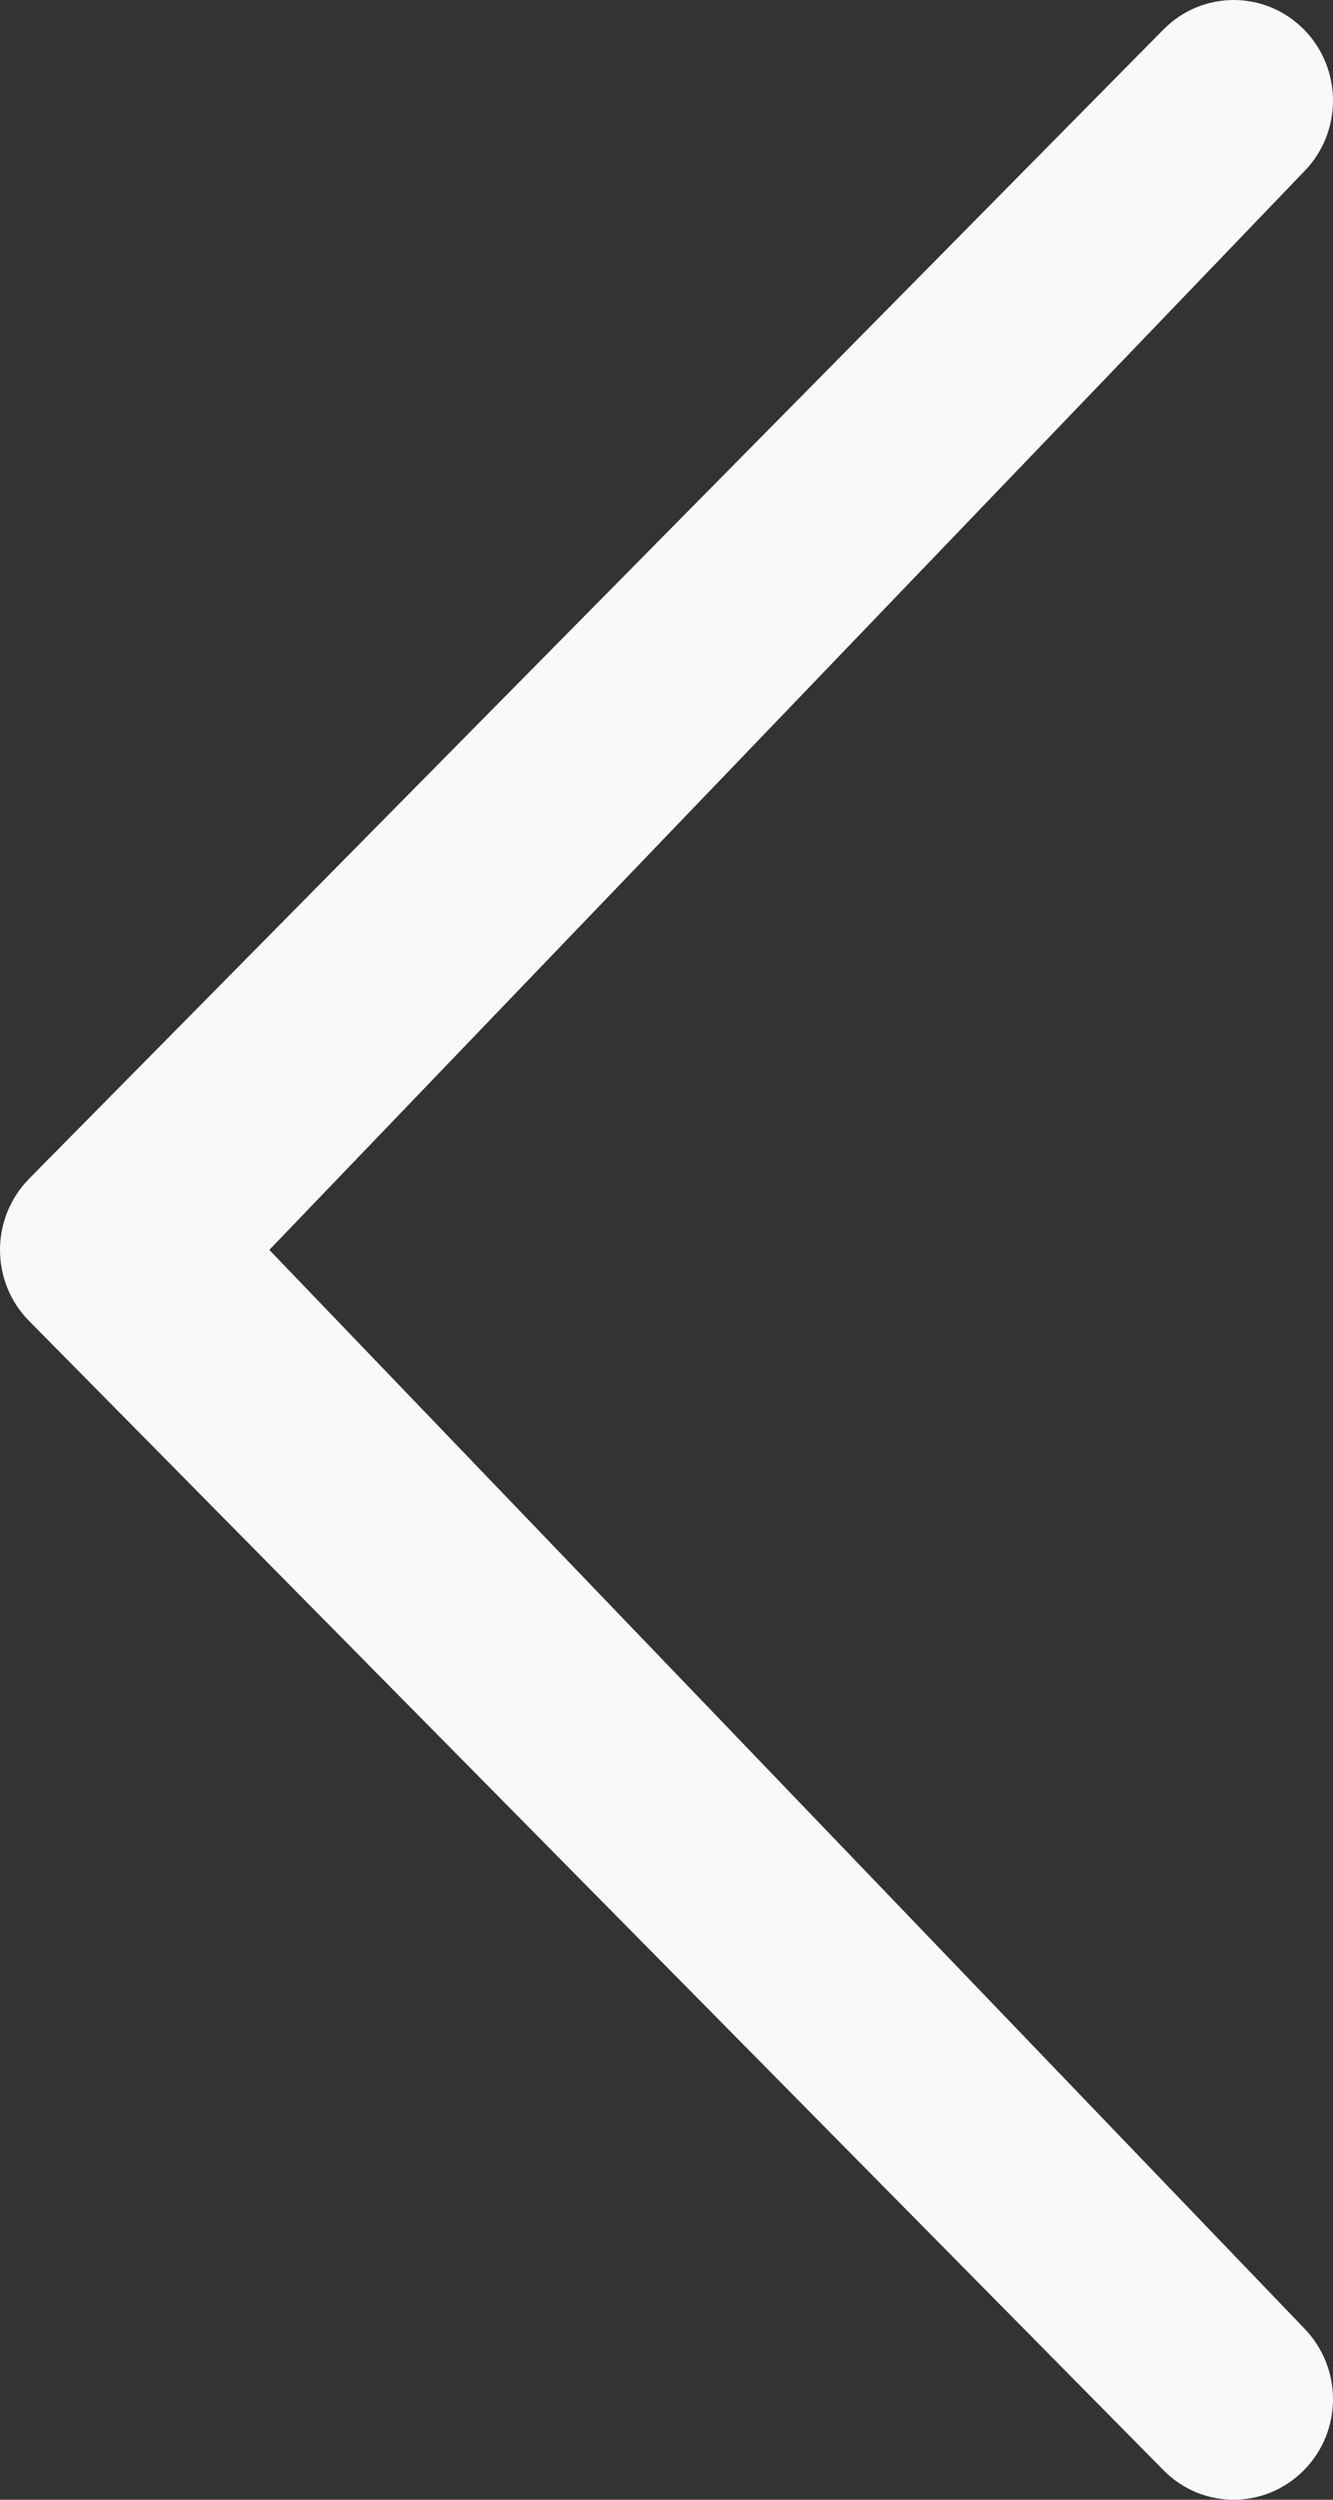 <svg width="40" height="75" viewBox="0 0 40 75" fill="none" xmlns="http://www.w3.org/2000/svg">
<rect x="0" y="0" width="40" height="75" fill="#333333" stroke="none"/>
<path d="M39.126 69.847C40.291 71.033 40.291 72.938 39.126 74.115C37.961 75.293 36.079 75.297 34.914 74.115L0.874 39.634C-0.291 38.456 -0.291 36.551 0.874 35.365L34.914 0.883C36.079 -0.294 37.961 -0.294 39.126 0.883C40.291 2.065 40.291 3.974 39.126 5.152L8.082 37.501L39.126 69.847Z" fill="#F8F9FA"/>
</svg>
